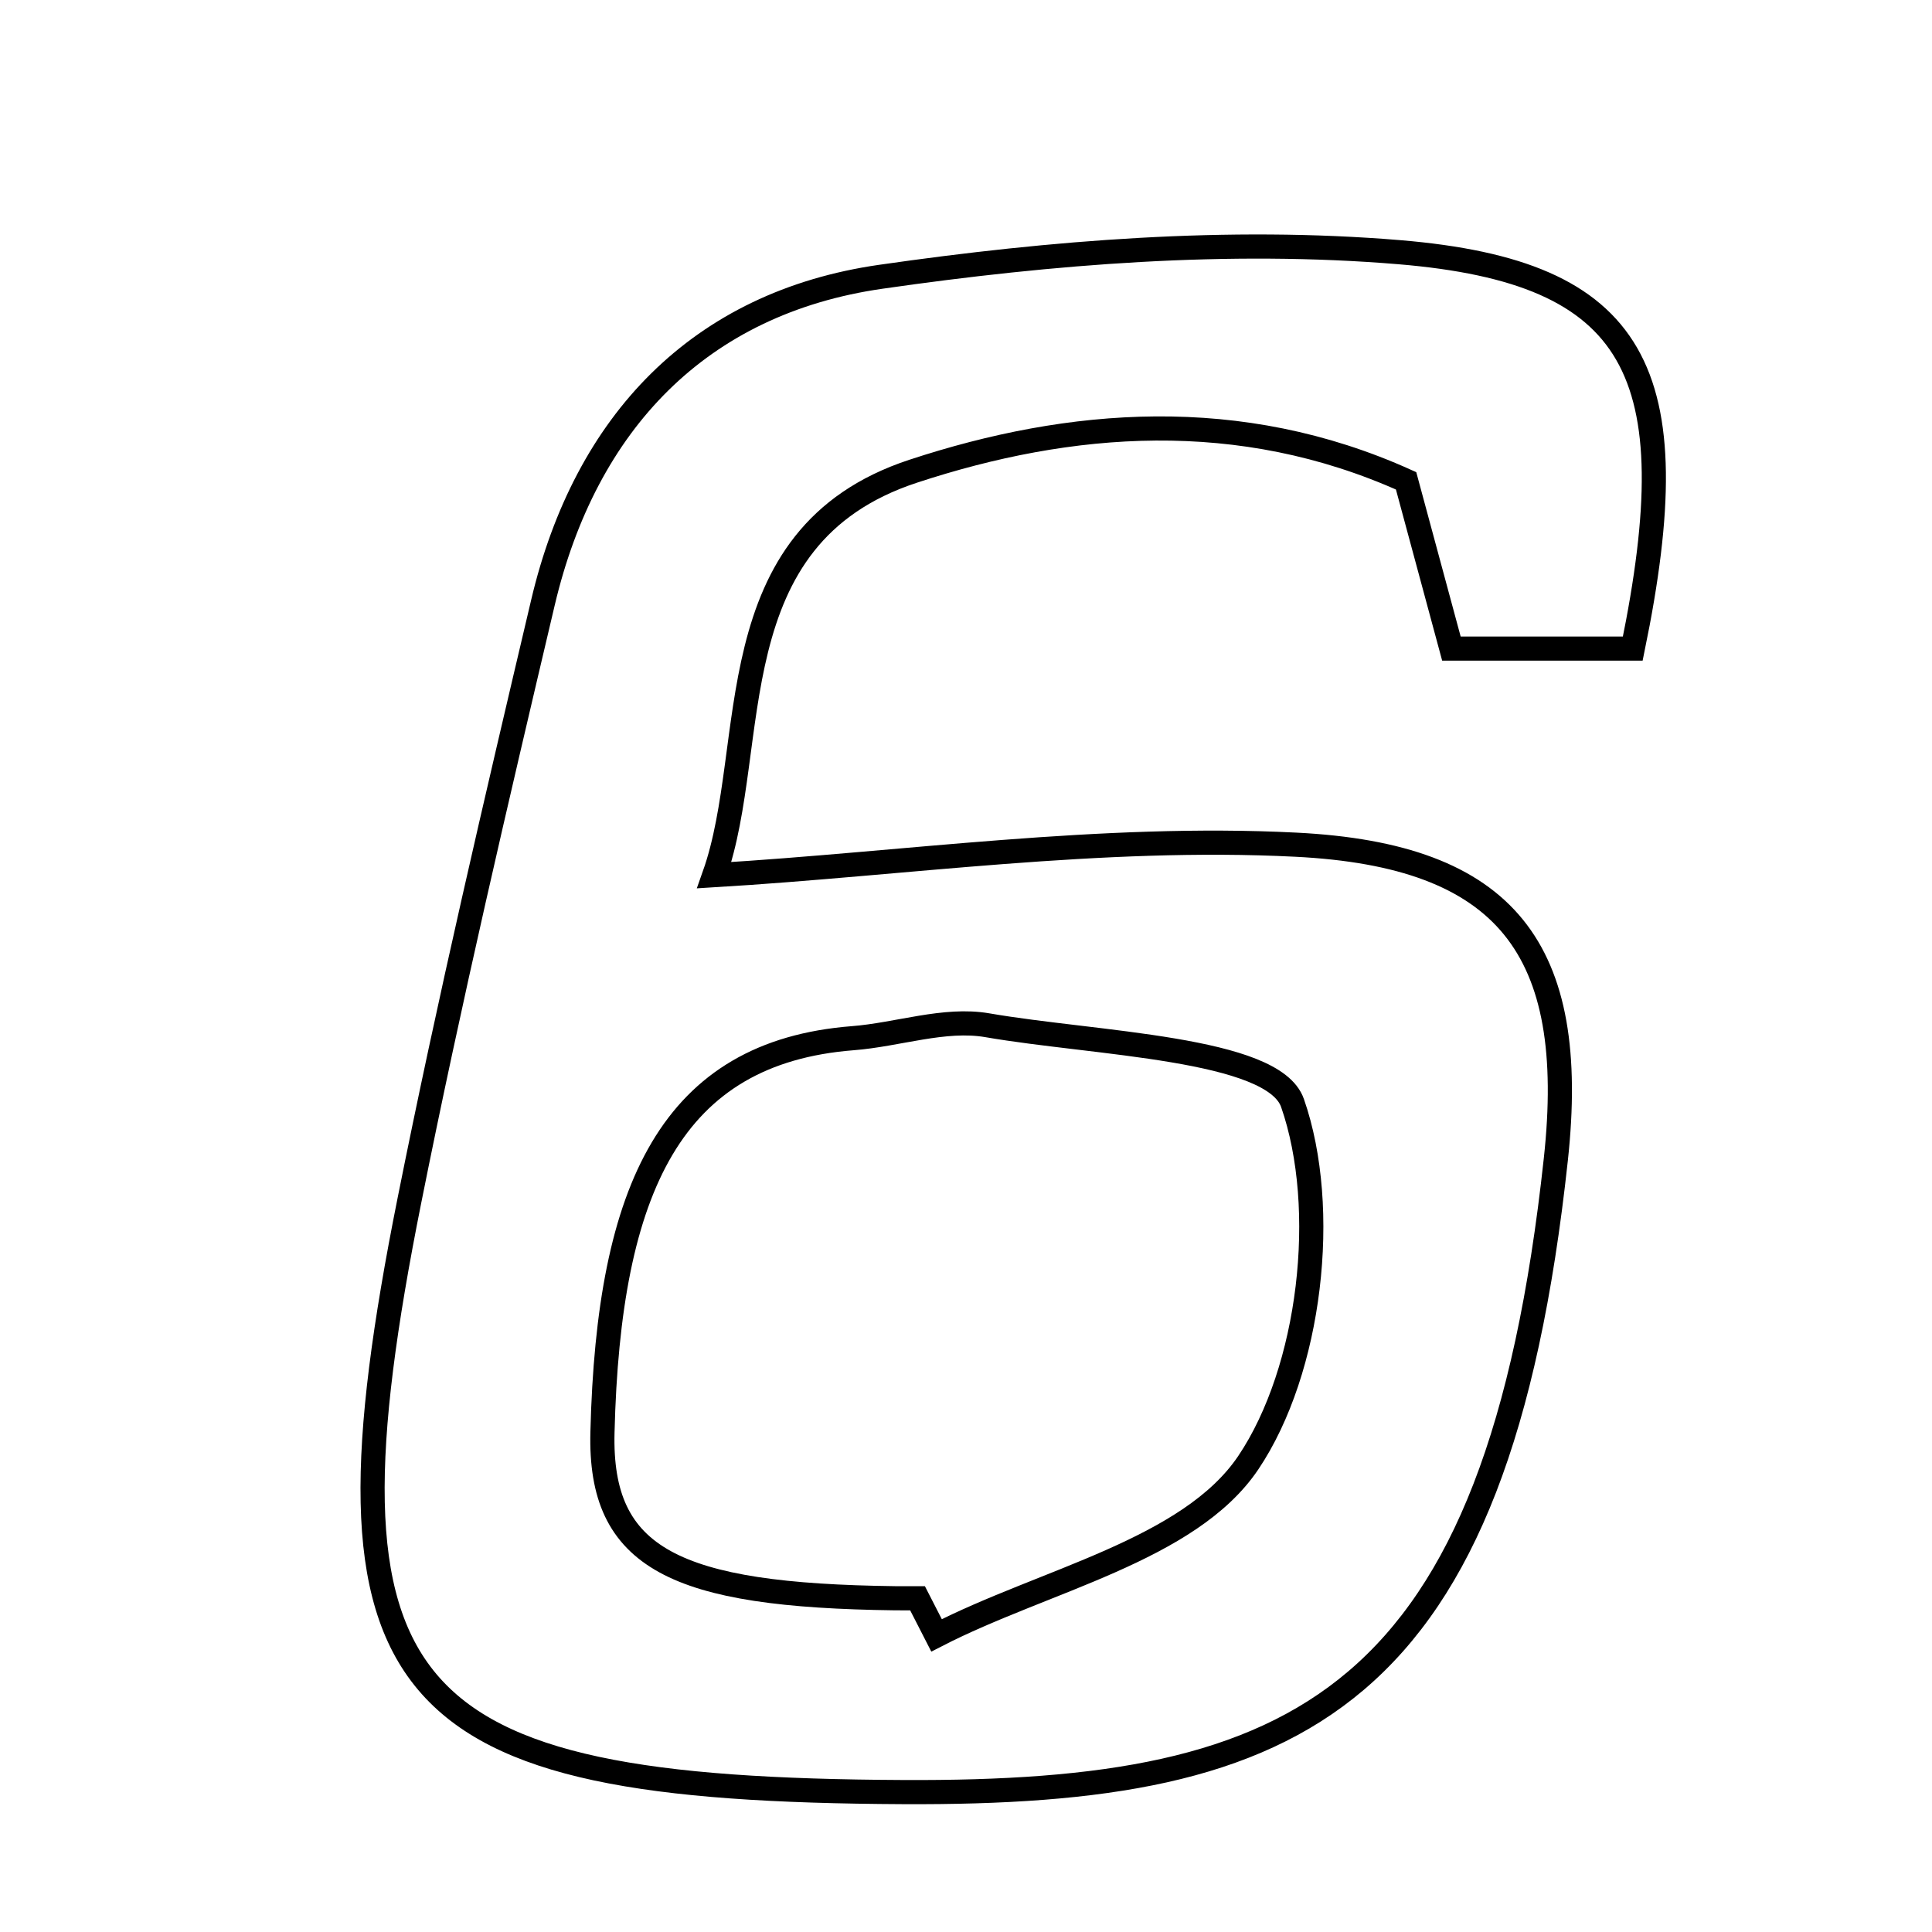 <svg xmlns="http://www.w3.org/2000/svg" viewBox="0.0 0.0 24.0 24.0" height="200px" width="200px"><path fill="none" stroke="black" stroke-width=".3" stroke-opacity="1.0"  filling="0" d="M17.384 3.133 C20.339 3.38 20.991 4.612 20.283 8.057 C19.484 8.057 18.829 8.057 18.03 8.057 C17.843 7.363 17.657 6.677 17.467 5.973 C15.397 5.039 13.29 5.213 11.343 5.854 C8.872 6.667 9.446 9.254 8.873 10.872 C11.235 10.73 13.678 10.371 16.097 10.493 C18.714 10.624 19.611 11.787 19.327 14.403 C18.596 21.161 16.146 22.286 11.221 22.262 C4.869 22.232 3.85 21.095 5.086 14.912 C5.583 12.425 6.163 9.953 6.745 7.484 C7.272 5.249 8.689 3.761 10.943 3.438 C13.065 3.133 15.256 2.956 17.384 3.133"></path>
<path fill="none" stroke="black" stroke-width=".3" stroke-opacity="1.0"  filling="0" d="M12.265 12.736 C13.604 12.968 15.817 13.015 16.056 13.702 C16.513 15.012 16.283 17.016 15.506 18.171 C14.772 19.26 12.968 19.629 11.634 20.315 C11.555 20.161 11.477 20.007 11.398 19.854 C11.304 19.854 11.21 19.855 11.117 19.854 C8.387 19.82 7.444 19.365 7.484 17.793 C7.559 14.744 8.35 13.073 10.592 12.897 C11.152 12.854 11.732 12.644 12.265 12.736"></path></svg>